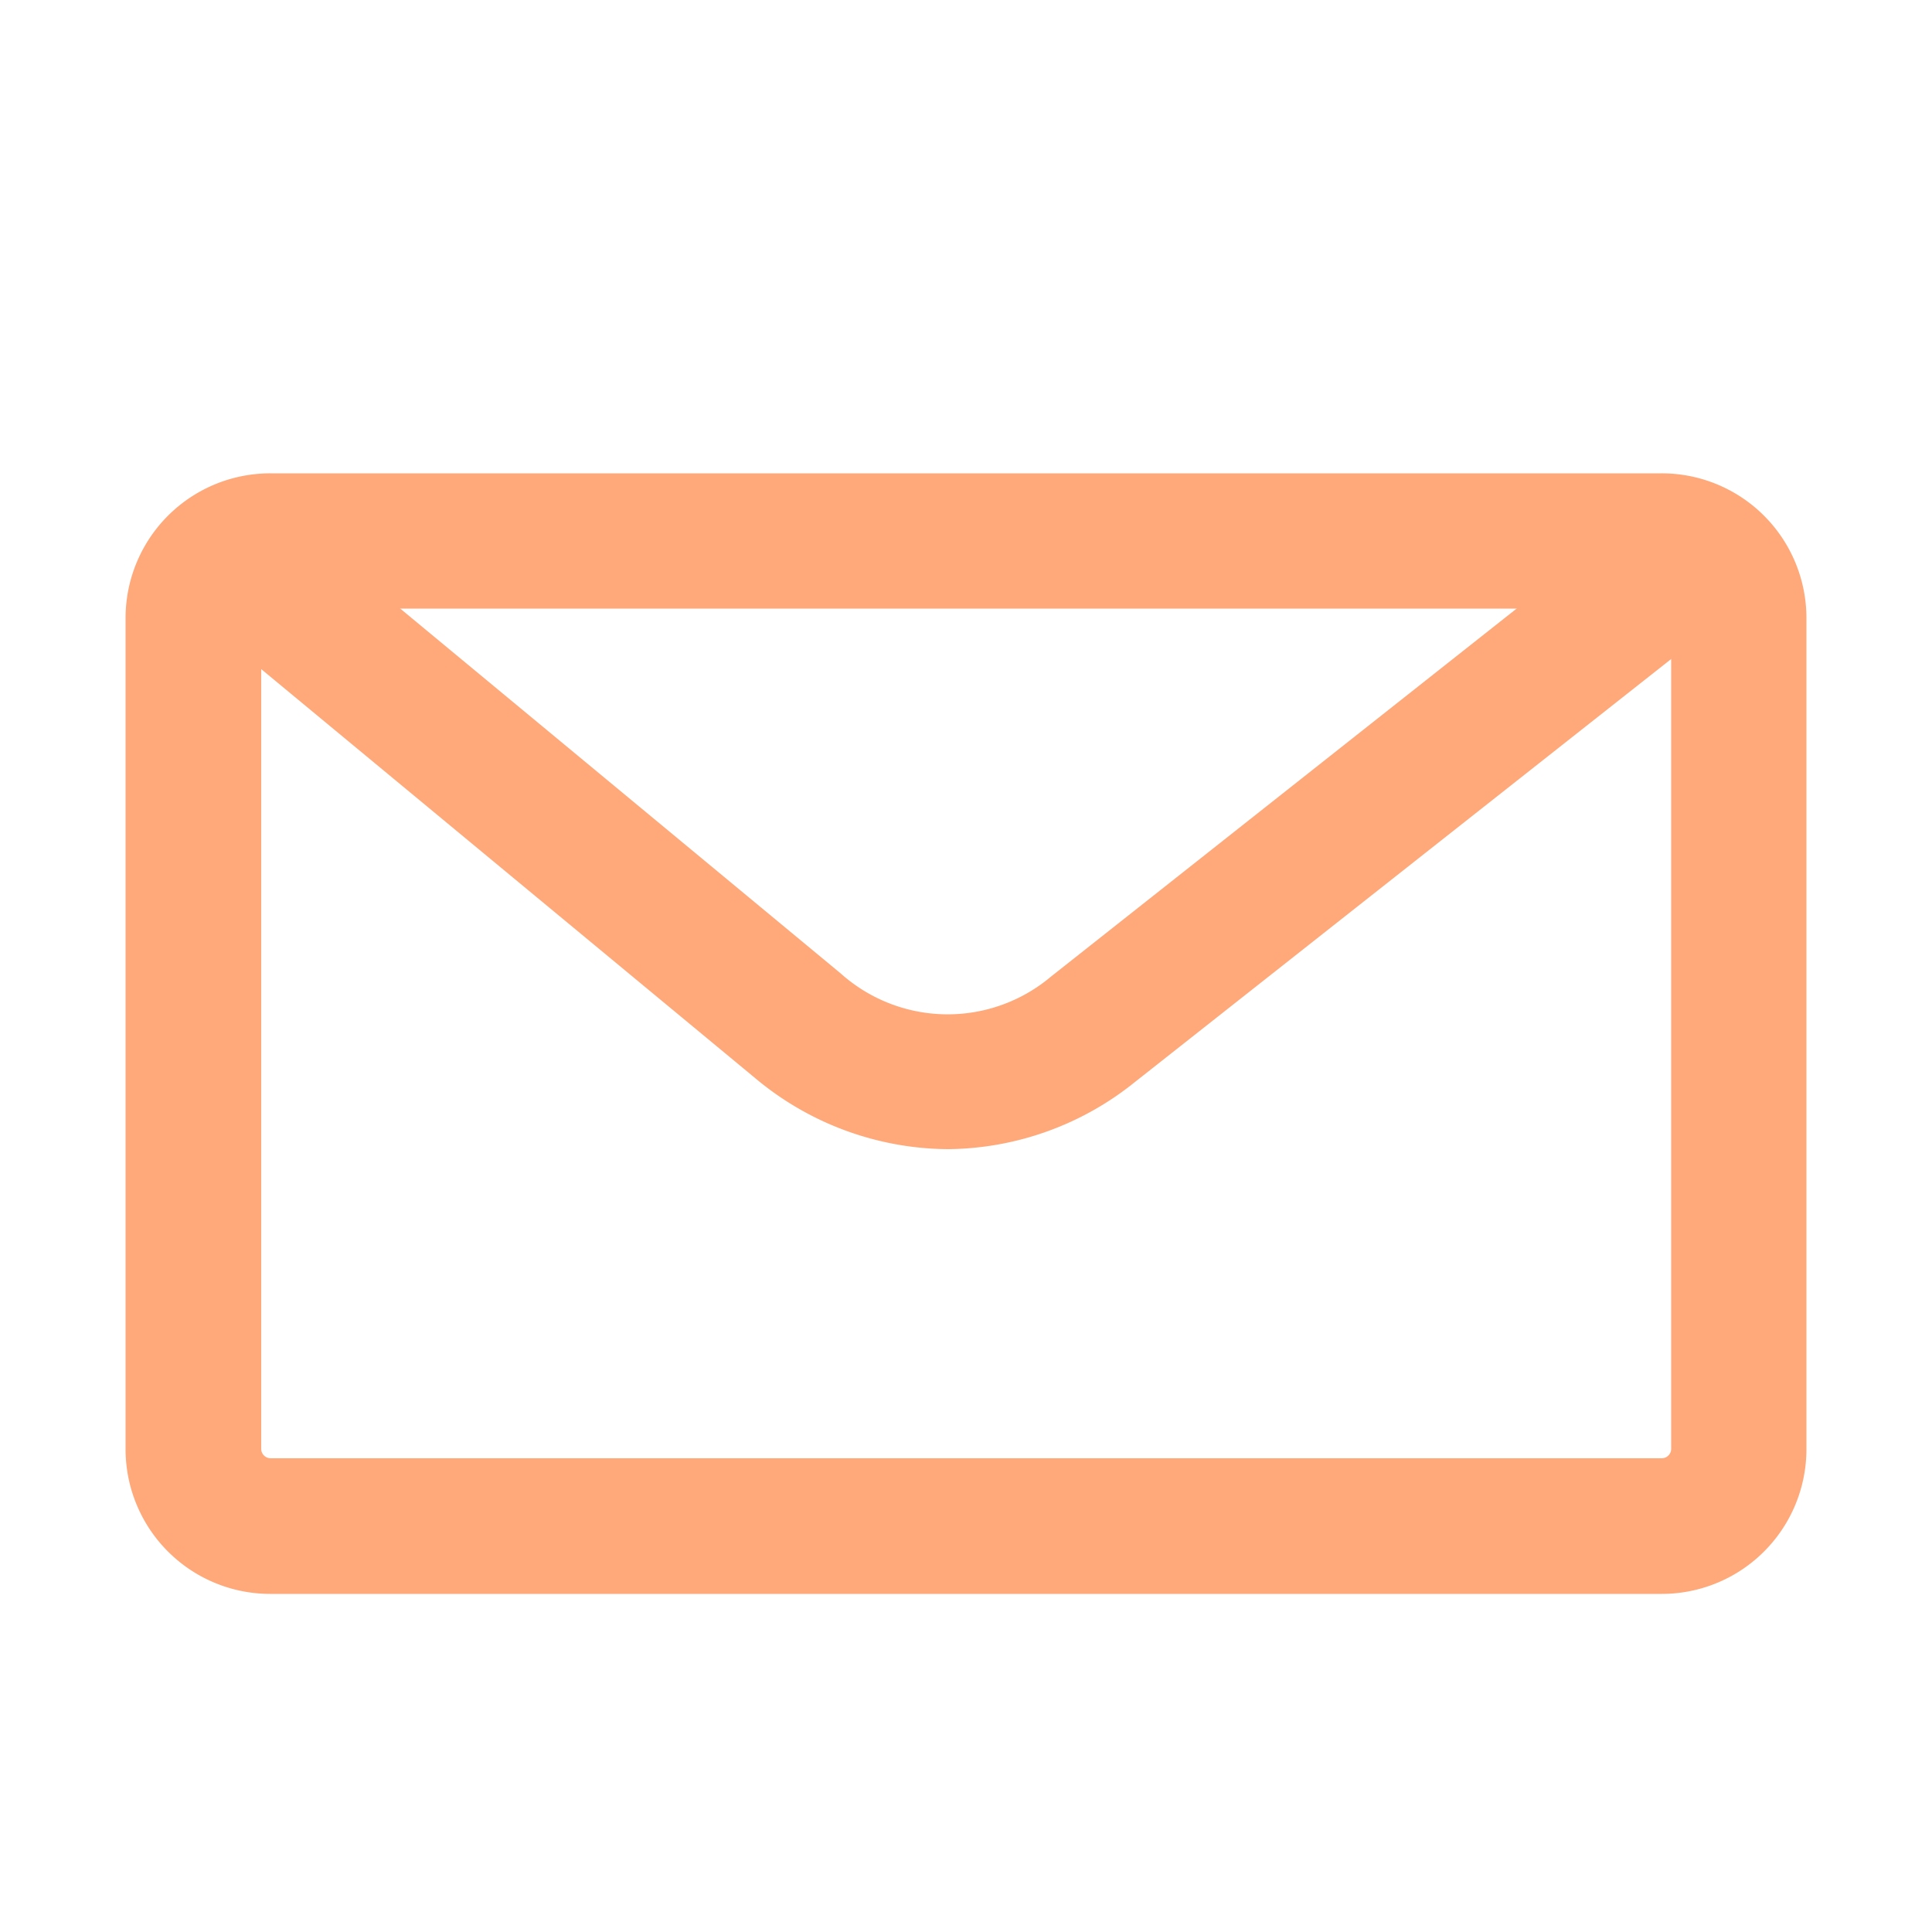 <svg id="Layer_1" data-name="Layer 1" xmlns="http://www.w3.org/2000/svg" viewBox="0 0 100 100"><defs><style>.cls-1{fill:none;}.cls-2{fill:#ffa879;}</style></defs><rect class="cls-1" x="10" y="28" width="80" height="51" rx="3.98"/><path class="cls-2" d="M86,82.5H14A7.49,7.49,0,0,1,6.5,75V32A7.49,7.49,0,0,1,14,24.5H86A7.49,7.49,0,0,1,93.5,32V75A7.49,7.49,0,0,1,86,82.5Zm-72-51a.49.49,0,0,0-.48.48V75a.49.49,0,0,0,.48.48H86A.49.49,0,0,0,86.5,75V32A.49.49,0,0,0,86,31.5Z"/><path class="cls-2" d="M49.06,59.48a15.68,15.68,0,0,1-10-3.7L8.77,30.7l4.46-5.4L43.52,50.39a8.3,8.3,0,0,0,10.89.15l32-25.29,4.35,5.5L58.75,56A15.62,15.62,0,0,1,49.06,59.48Z"/></svg>